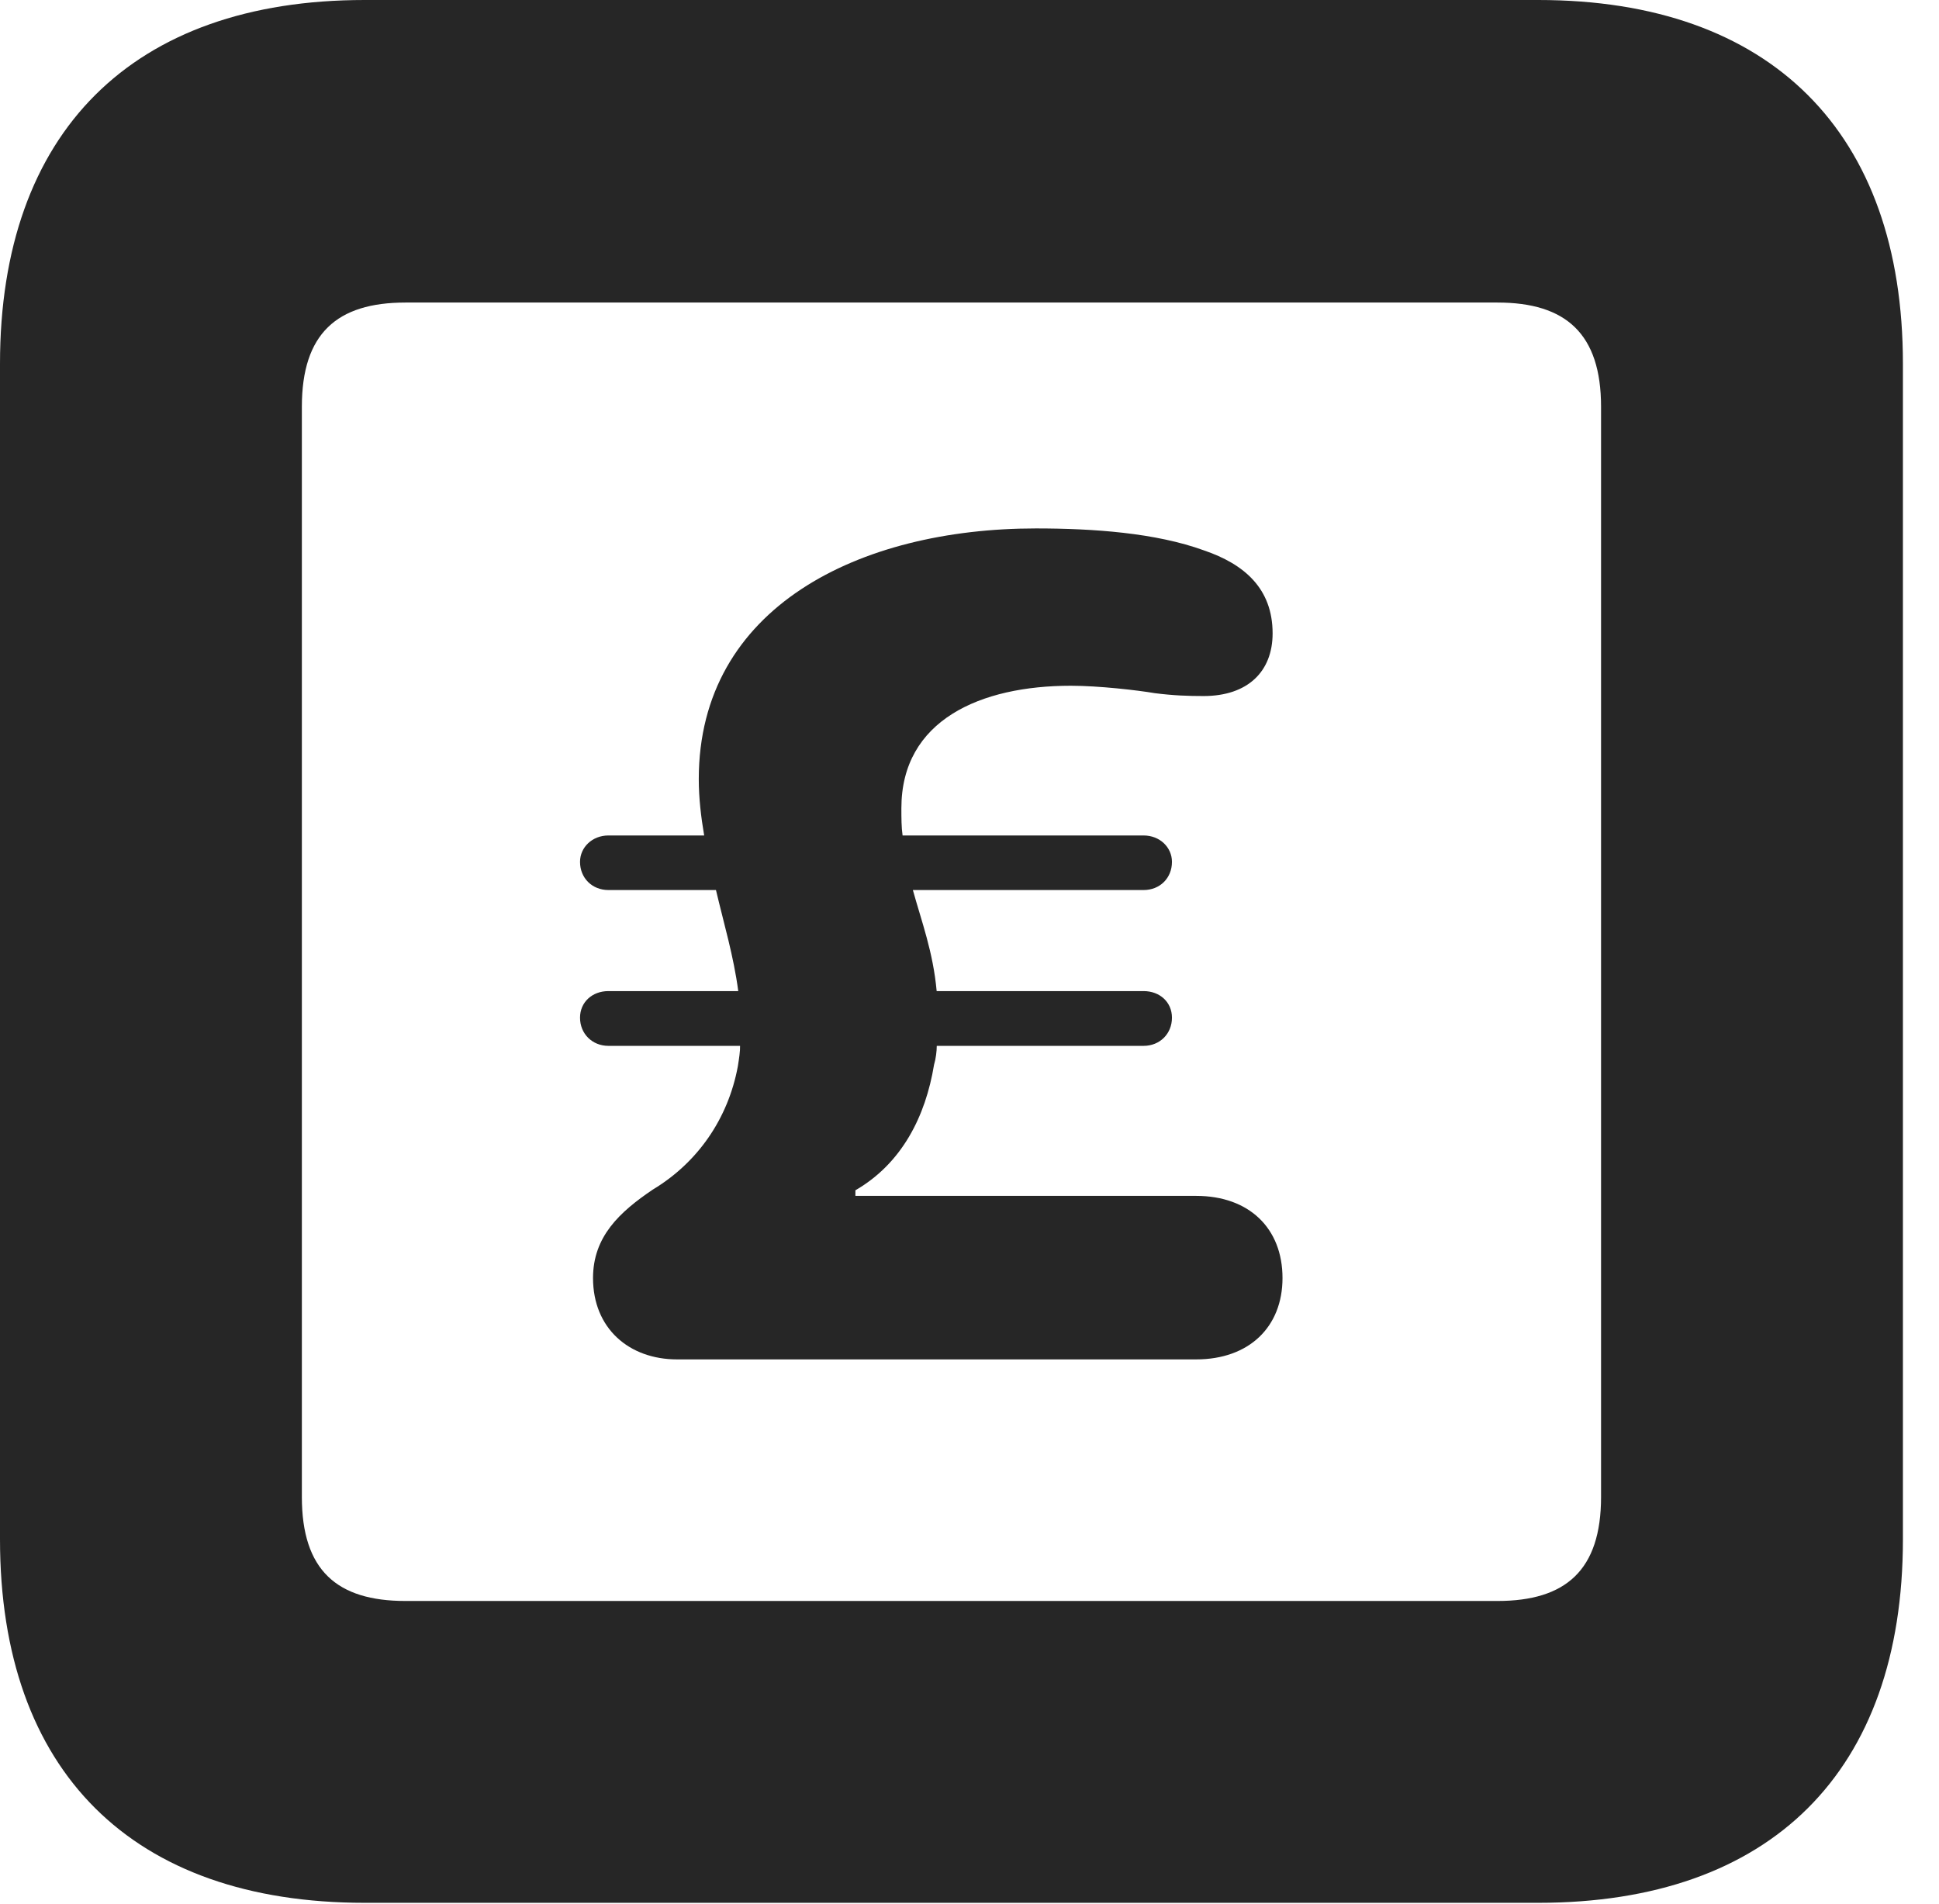 <?xml version="1.0" encoding="UTF-8"?>
<!--Generator: Apple Native CoreSVG 326-->
<!DOCTYPE svg PUBLIC "-//W3C//DTD SVG 1.1//EN" "http://www.w3.org/Graphics/SVG/1.1/DTD/svg11.dtd">
<svg version="1.1" xmlns="http://www.w3.org/2000/svg" xmlns:xlink="http://www.w3.org/1999/xlink"
       viewBox="0 0 19.399 19.053">
       <g>
              <rect height="19.053" opacity="0" width="19.399" x="0" y="0" />
              <path d="M3.648 19.038L15.39 19.038C17.716 19.038 19.038 17.726 19.038 15.401L19.038 3.639C19.038 1.322 17.716 0 15.39 0L3.648 0C1.324 0 0 1.322 0 3.639L0 15.401C0 17.726 1.324 19.038 3.648 19.038ZM4.056 16.018C3.37 16.018 3.02 15.71 3.02 14.977L3.02 4.07C3.02 3.338 3.37 3.027 4.056 3.027L14.982 3.027C15.665 3.027 16.018 3.338 16.018 4.07L16.018 14.977C16.018 15.71 15.665 16.018 14.982 16.018Z"
                     fill="currentColor" fill-opacity="0.85" />
              <path d="M6.774 13.601L11.967 13.601C12.497 13.601 12.831 13.276 12.831 12.787C12.831 12.289 12.497 11.965 11.967 11.965L8.558 11.965L8.558 11.909C9.023 11.64 9.26 11.17 9.345 10.652C9.363 10.592 9.372 10.517 9.372 10.464L11.441 10.464C11.604 10.464 11.725 10.343 11.725 10.182C11.725 10.027 11.604 9.916 11.441 9.916L9.371 9.916C9.335 9.523 9.221 9.223 9.133 8.905L11.441 8.905C11.604 8.905 11.725 8.786 11.725 8.623C11.725 8.478 11.604 8.359 11.441 8.359L9.03 8.359C9.018 8.276 9.018 8.181 9.018 8.086C9.018 7.203 9.812 6.861 10.713 6.861C10.994 6.861 11.382 6.906 11.551 6.935C11.74 6.959 11.884 6.964 12.041 6.964C12.483 6.964 12.732 6.719 12.732 6.337C12.732 5.887 12.447 5.644 12.046 5.507C11.563 5.331 10.937 5.287 10.364 5.287C8.598 5.287 6.991 6.074 6.991 7.795C6.991 7.984 7.013 8.171 7.045 8.359L6.087 8.359C5.925 8.359 5.803 8.478 5.803 8.623C5.803 8.786 5.925 8.905 6.087 8.905L7.163 8.905C7.243 9.245 7.34 9.567 7.386 9.916L6.087 9.916C5.925 9.916 5.803 10.027 5.803 10.182C5.803 10.343 5.925 10.464 6.087 10.464L7.404 10.464C7.406 10.512 7.394 10.593 7.382 10.668C7.285 11.192 6.98 11.632 6.531 11.902C6.198 12.127 5.933 12.373 5.933 12.787C5.933 13.291 6.294 13.601 6.774 13.601Z"
                     fill="currentColor" fill-opacity="0.85" />
       </g>
</svg>